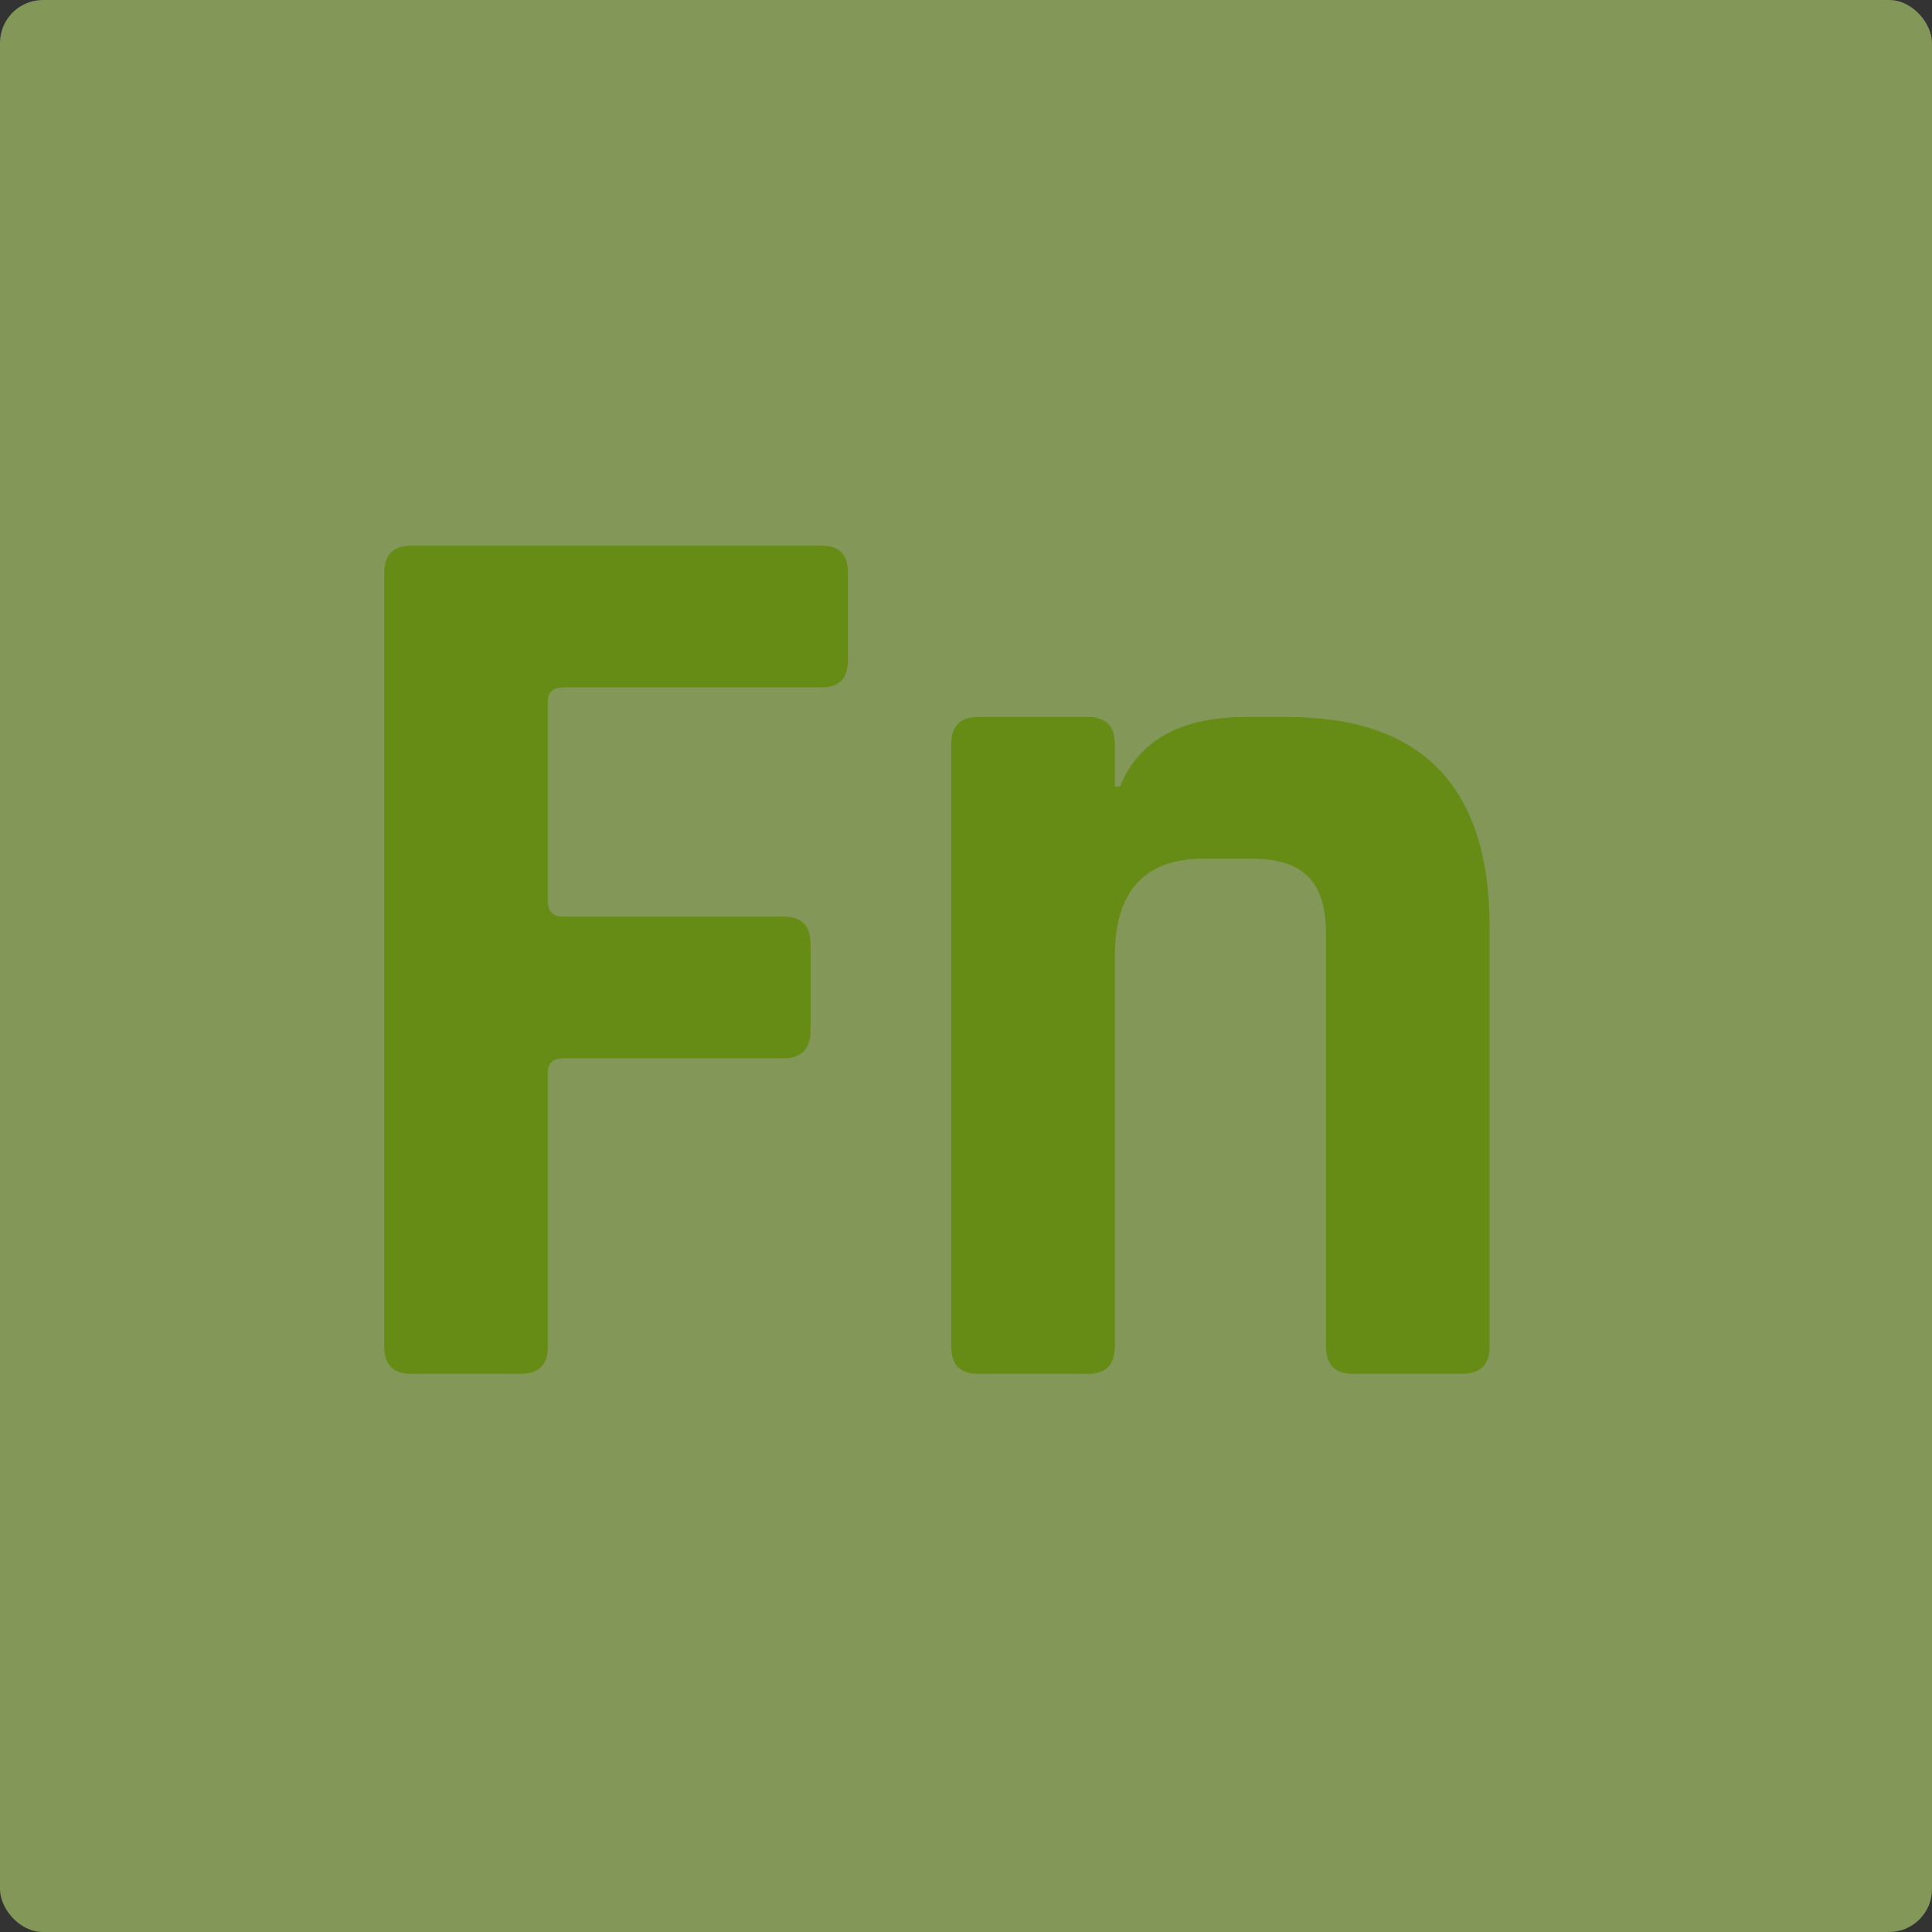 <svg width="45" height="45" viewBox="0 0 45 45" fill="none" xmlns="http://www.w3.org/2000/svg">
<rect x="0" y="0" width="45" height="45" fill="#333333" stroke="none"/>
<rect width="45" height="45" rx="1" fill="#D4FC80" fill-opacity="0.5"/>
<path d="M12.13 32H9.58C9.16 32 8.95 31.79 8.95 31.37V13.34C8.95 12.92 9.16 12.71 9.58 12.71H19.15C19.55 12.71 19.75 12.92 19.75 13.34V15.38C19.75 15.8 19.55 16.01 19.15 16.01H13.12C12.88 16.01 12.76 16.12 12.76 16.34V20.99C12.76 21.23 12.88 21.35 13.12 21.35H18.25C18.67 21.35 18.88 21.56 18.88 21.98V23.99C18.88 24.43 18.67 24.65 18.25 24.65H13.12C12.88 24.65 12.76 24.76 12.76 24.98V31.37C12.76 31.79 12.55 32 12.13 32Z" fill="#668C16"/>
<path d="M25.336 32H22.786C22.366 32 22.156 31.79 22.156 31.37V17.33C22.156 16.91 22.366 16.7 22.786 16.7H25.336C25.756 16.7 25.966 16.91 25.966 17.33V18.32H26.086C26.526 17.24 27.506 16.7 29.026 16.7H29.986C33.126 16.7 34.696 18.33 34.696 21.59V31.37C34.696 31.79 34.476 32 34.036 32H31.516C31.096 32 30.886 31.79 30.886 31.37V21.77C30.886 21.13 30.746 20.68 30.466 20.42C30.206 20.14 29.756 20 29.116 20H28.036C26.656 20 25.966 20.76 25.966 22.28V31.37C25.966 31.79 25.756 32 25.336 32Z" fill="#668C16"/>
</svg>
